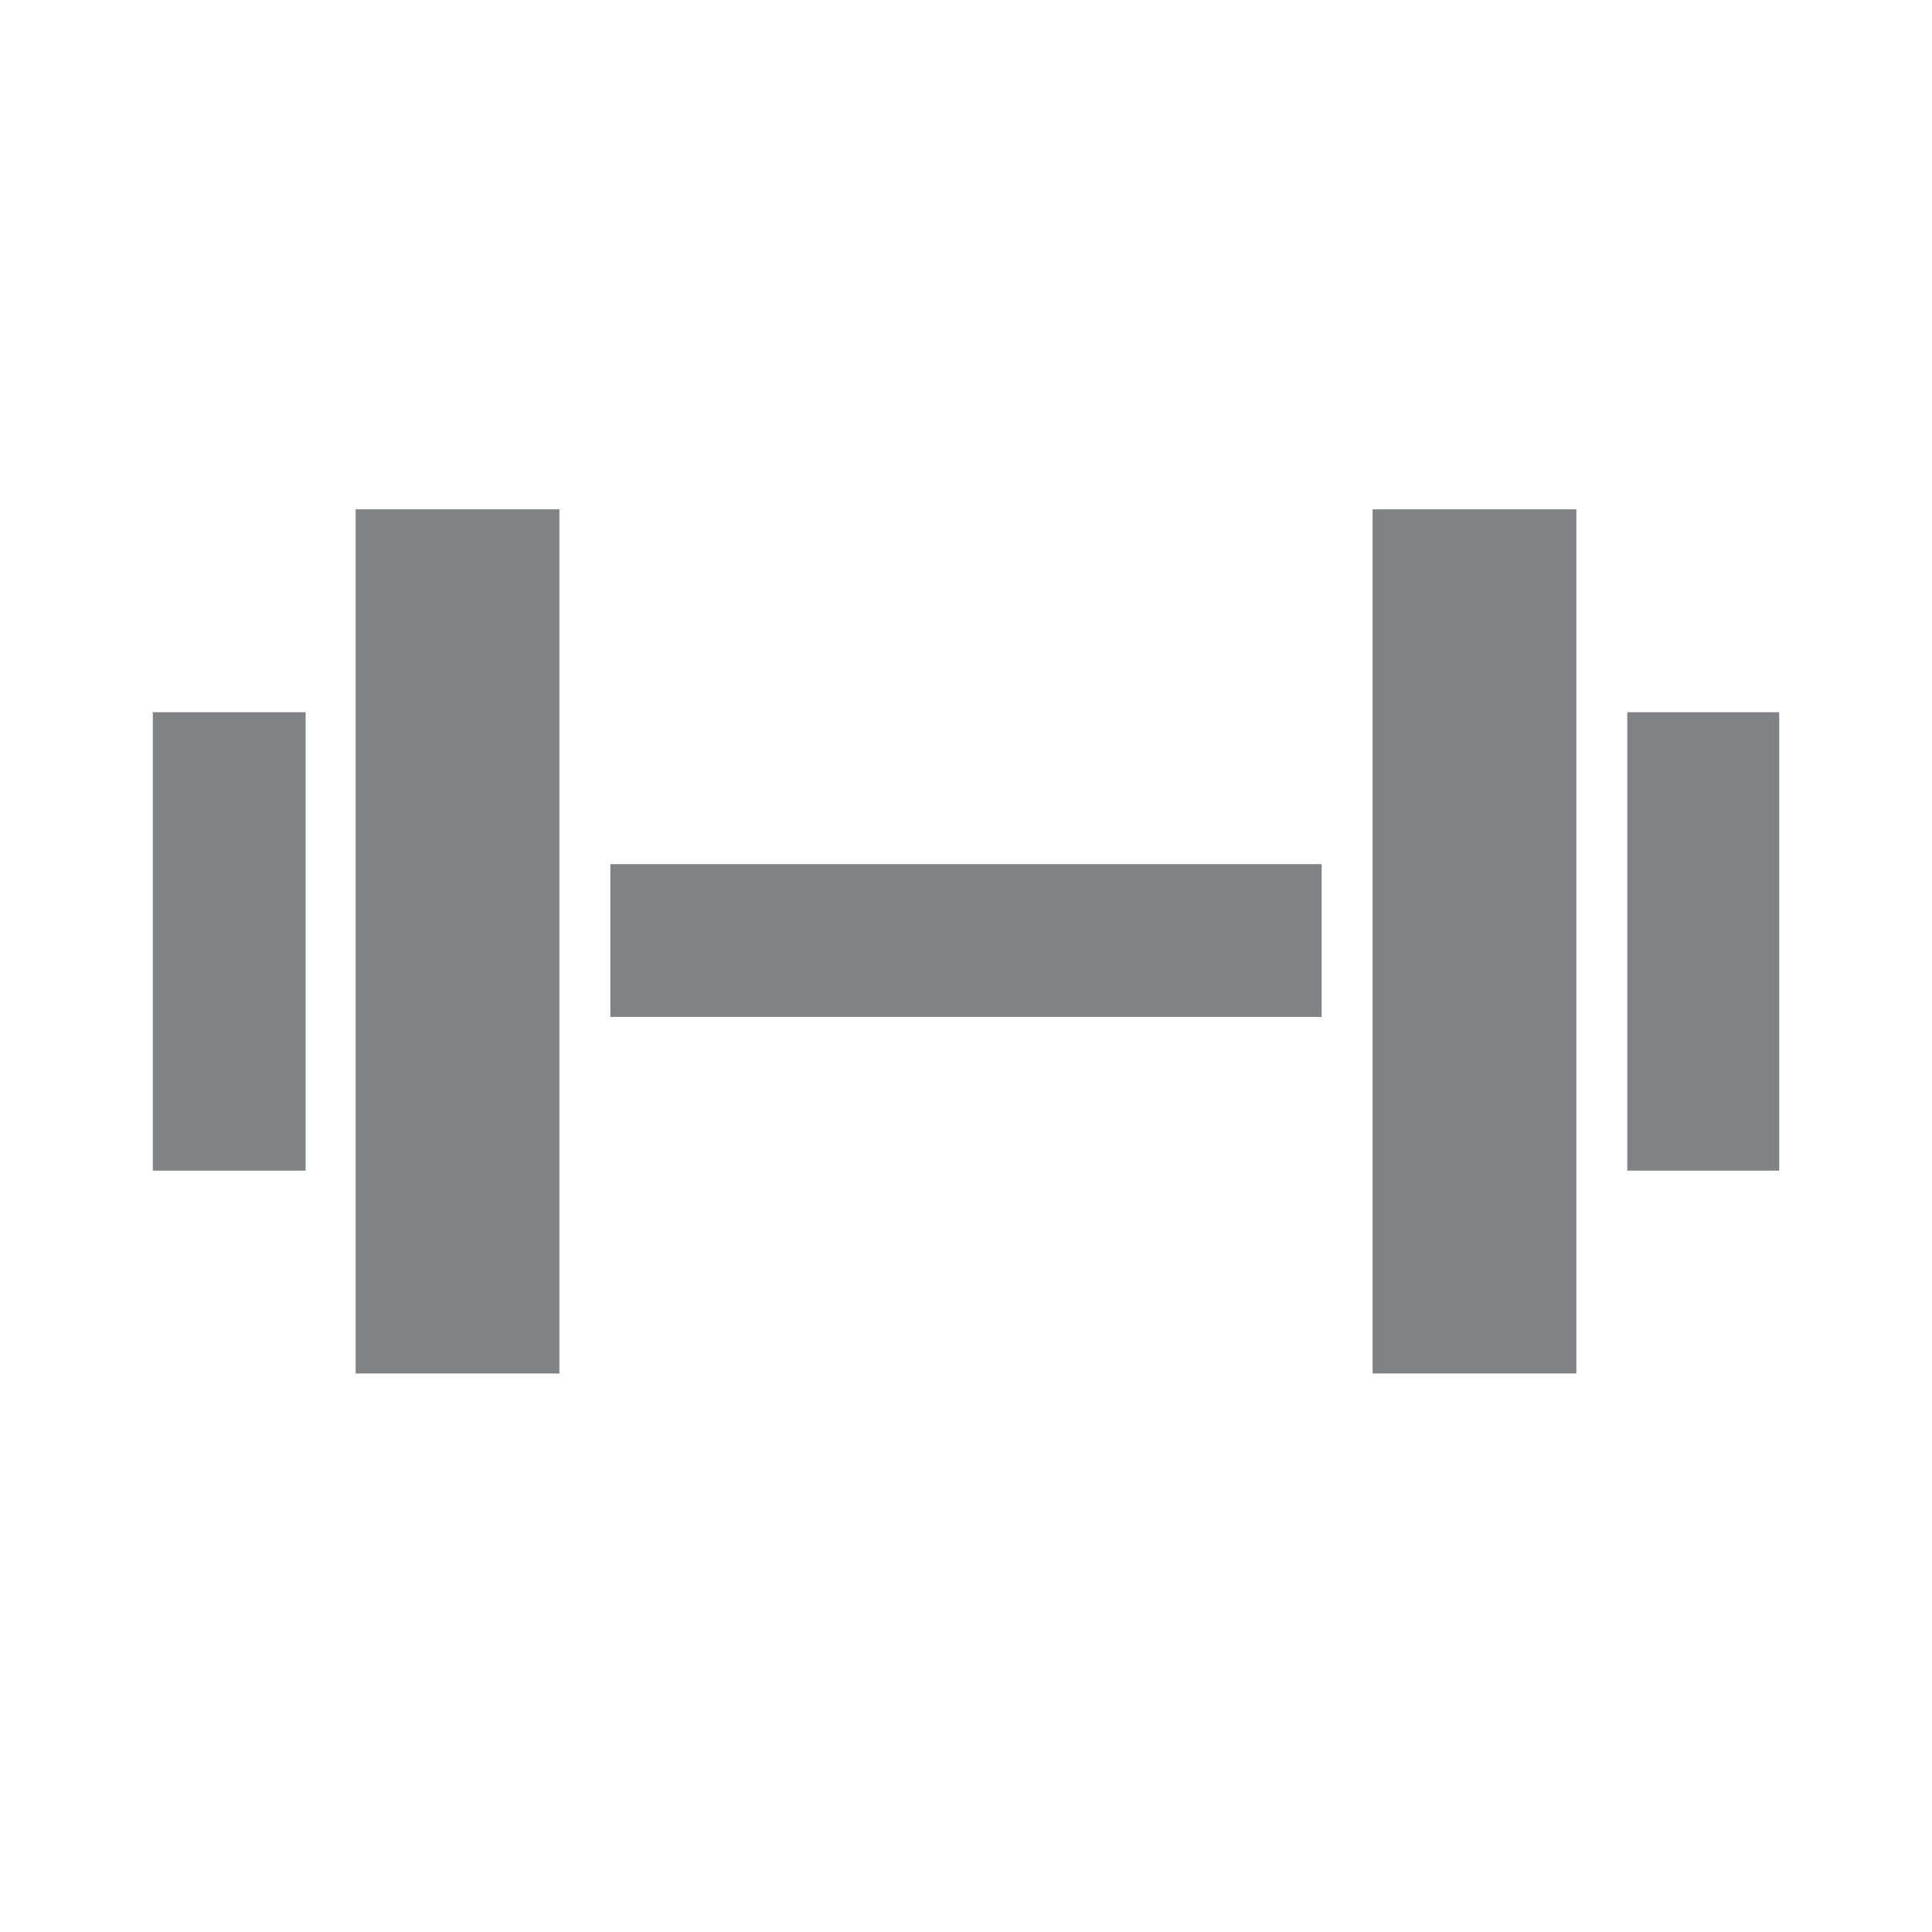 <svg xmlns="http://www.w3.org/2000/svg" width="22" height="22"><path fill="#808285" d="M6.95 9.84h8.1v1.74h-8.1V9.84zM4.05 5.8h2.32v9.84H4.05V5.8zm11.58 0h2.32v9.84h-2.32V5.8zm2.9 2.31h1.73v5.22h-1.73V8.1zm-16.8 0h1.75v5.22H1.74V8.1z"/></svg>